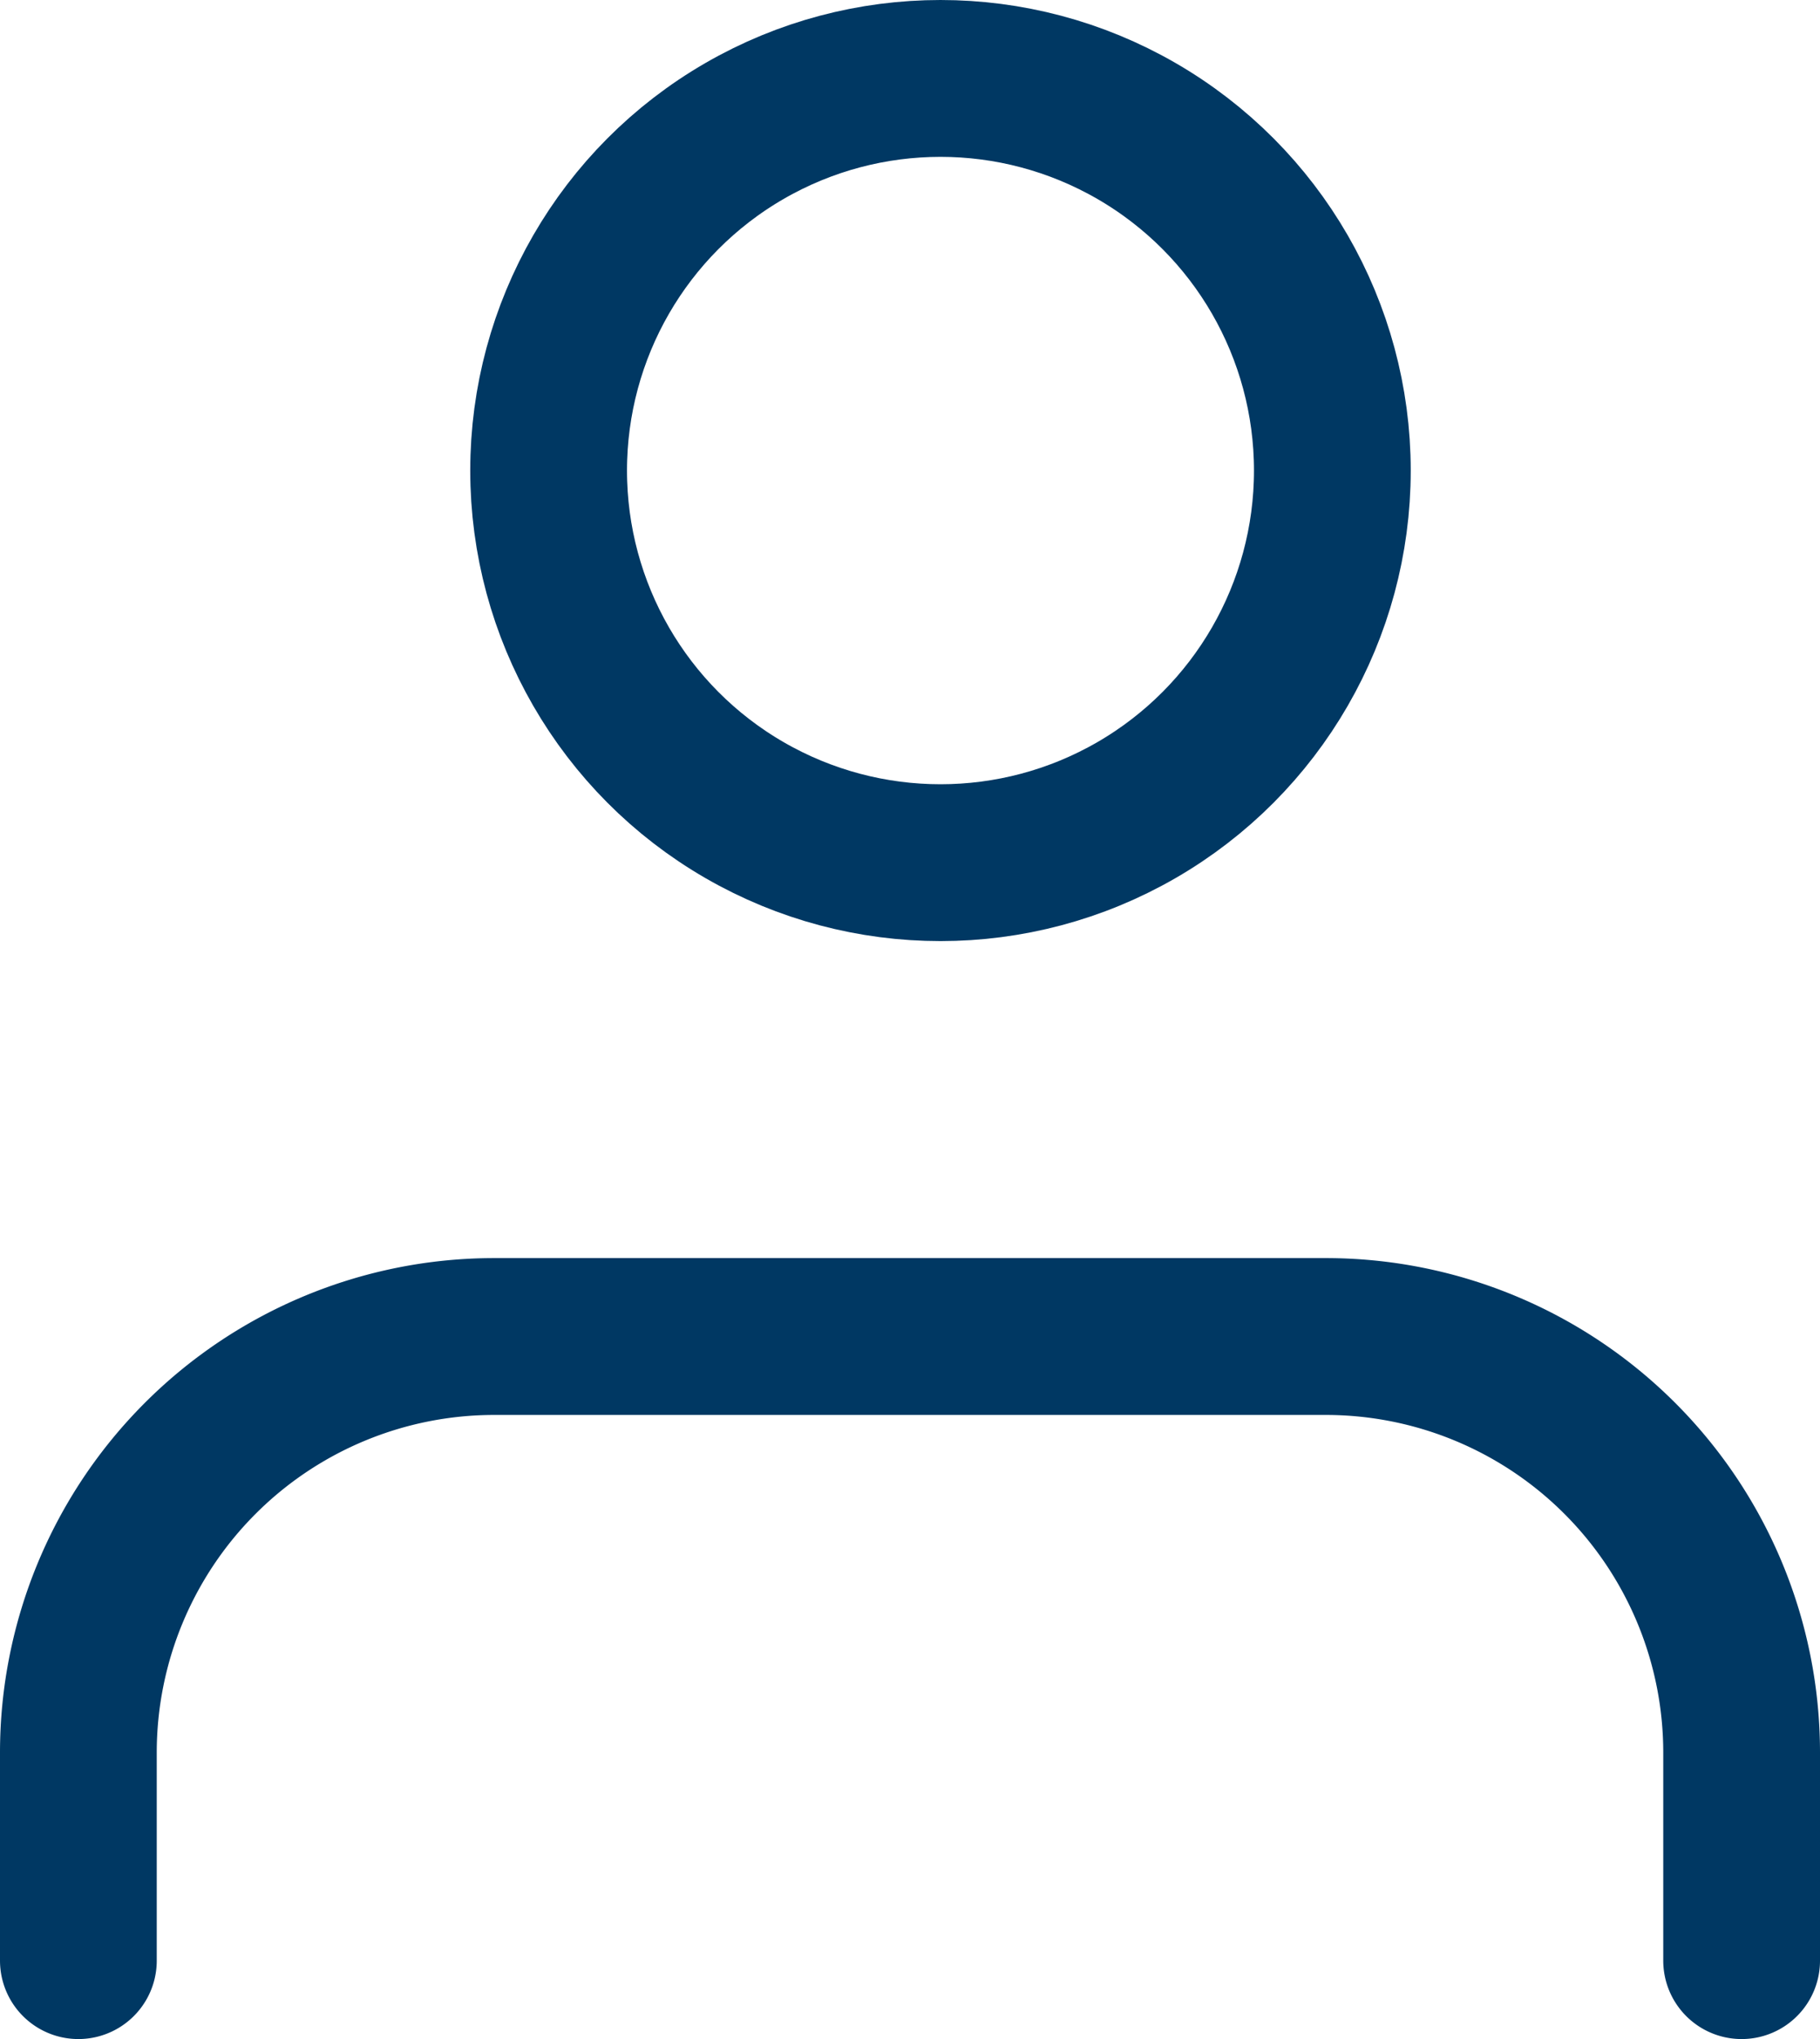 <svg xmlns="http://www.w3.org/2000/svg" width="11.611" height="13" viewBox="0 0 11.611 13"><defs><style>.a{fill:none;stroke:#003863;stroke-linecap:round;stroke-linejoin:round;}</style></defs><g transform="translate(0.5 0.5)"><path class="a" d="M14.611,18.979V17.653A2.653,2.653,0,0,0,11.958,15H6.653A2.653,2.653,0,0,0,4,17.653v1.326" transform="translate(-4 -6.979)"/><circle class="a" cx="2.5" cy="2.5" r="2.5" transform="translate(3 0)"/></g></svg>